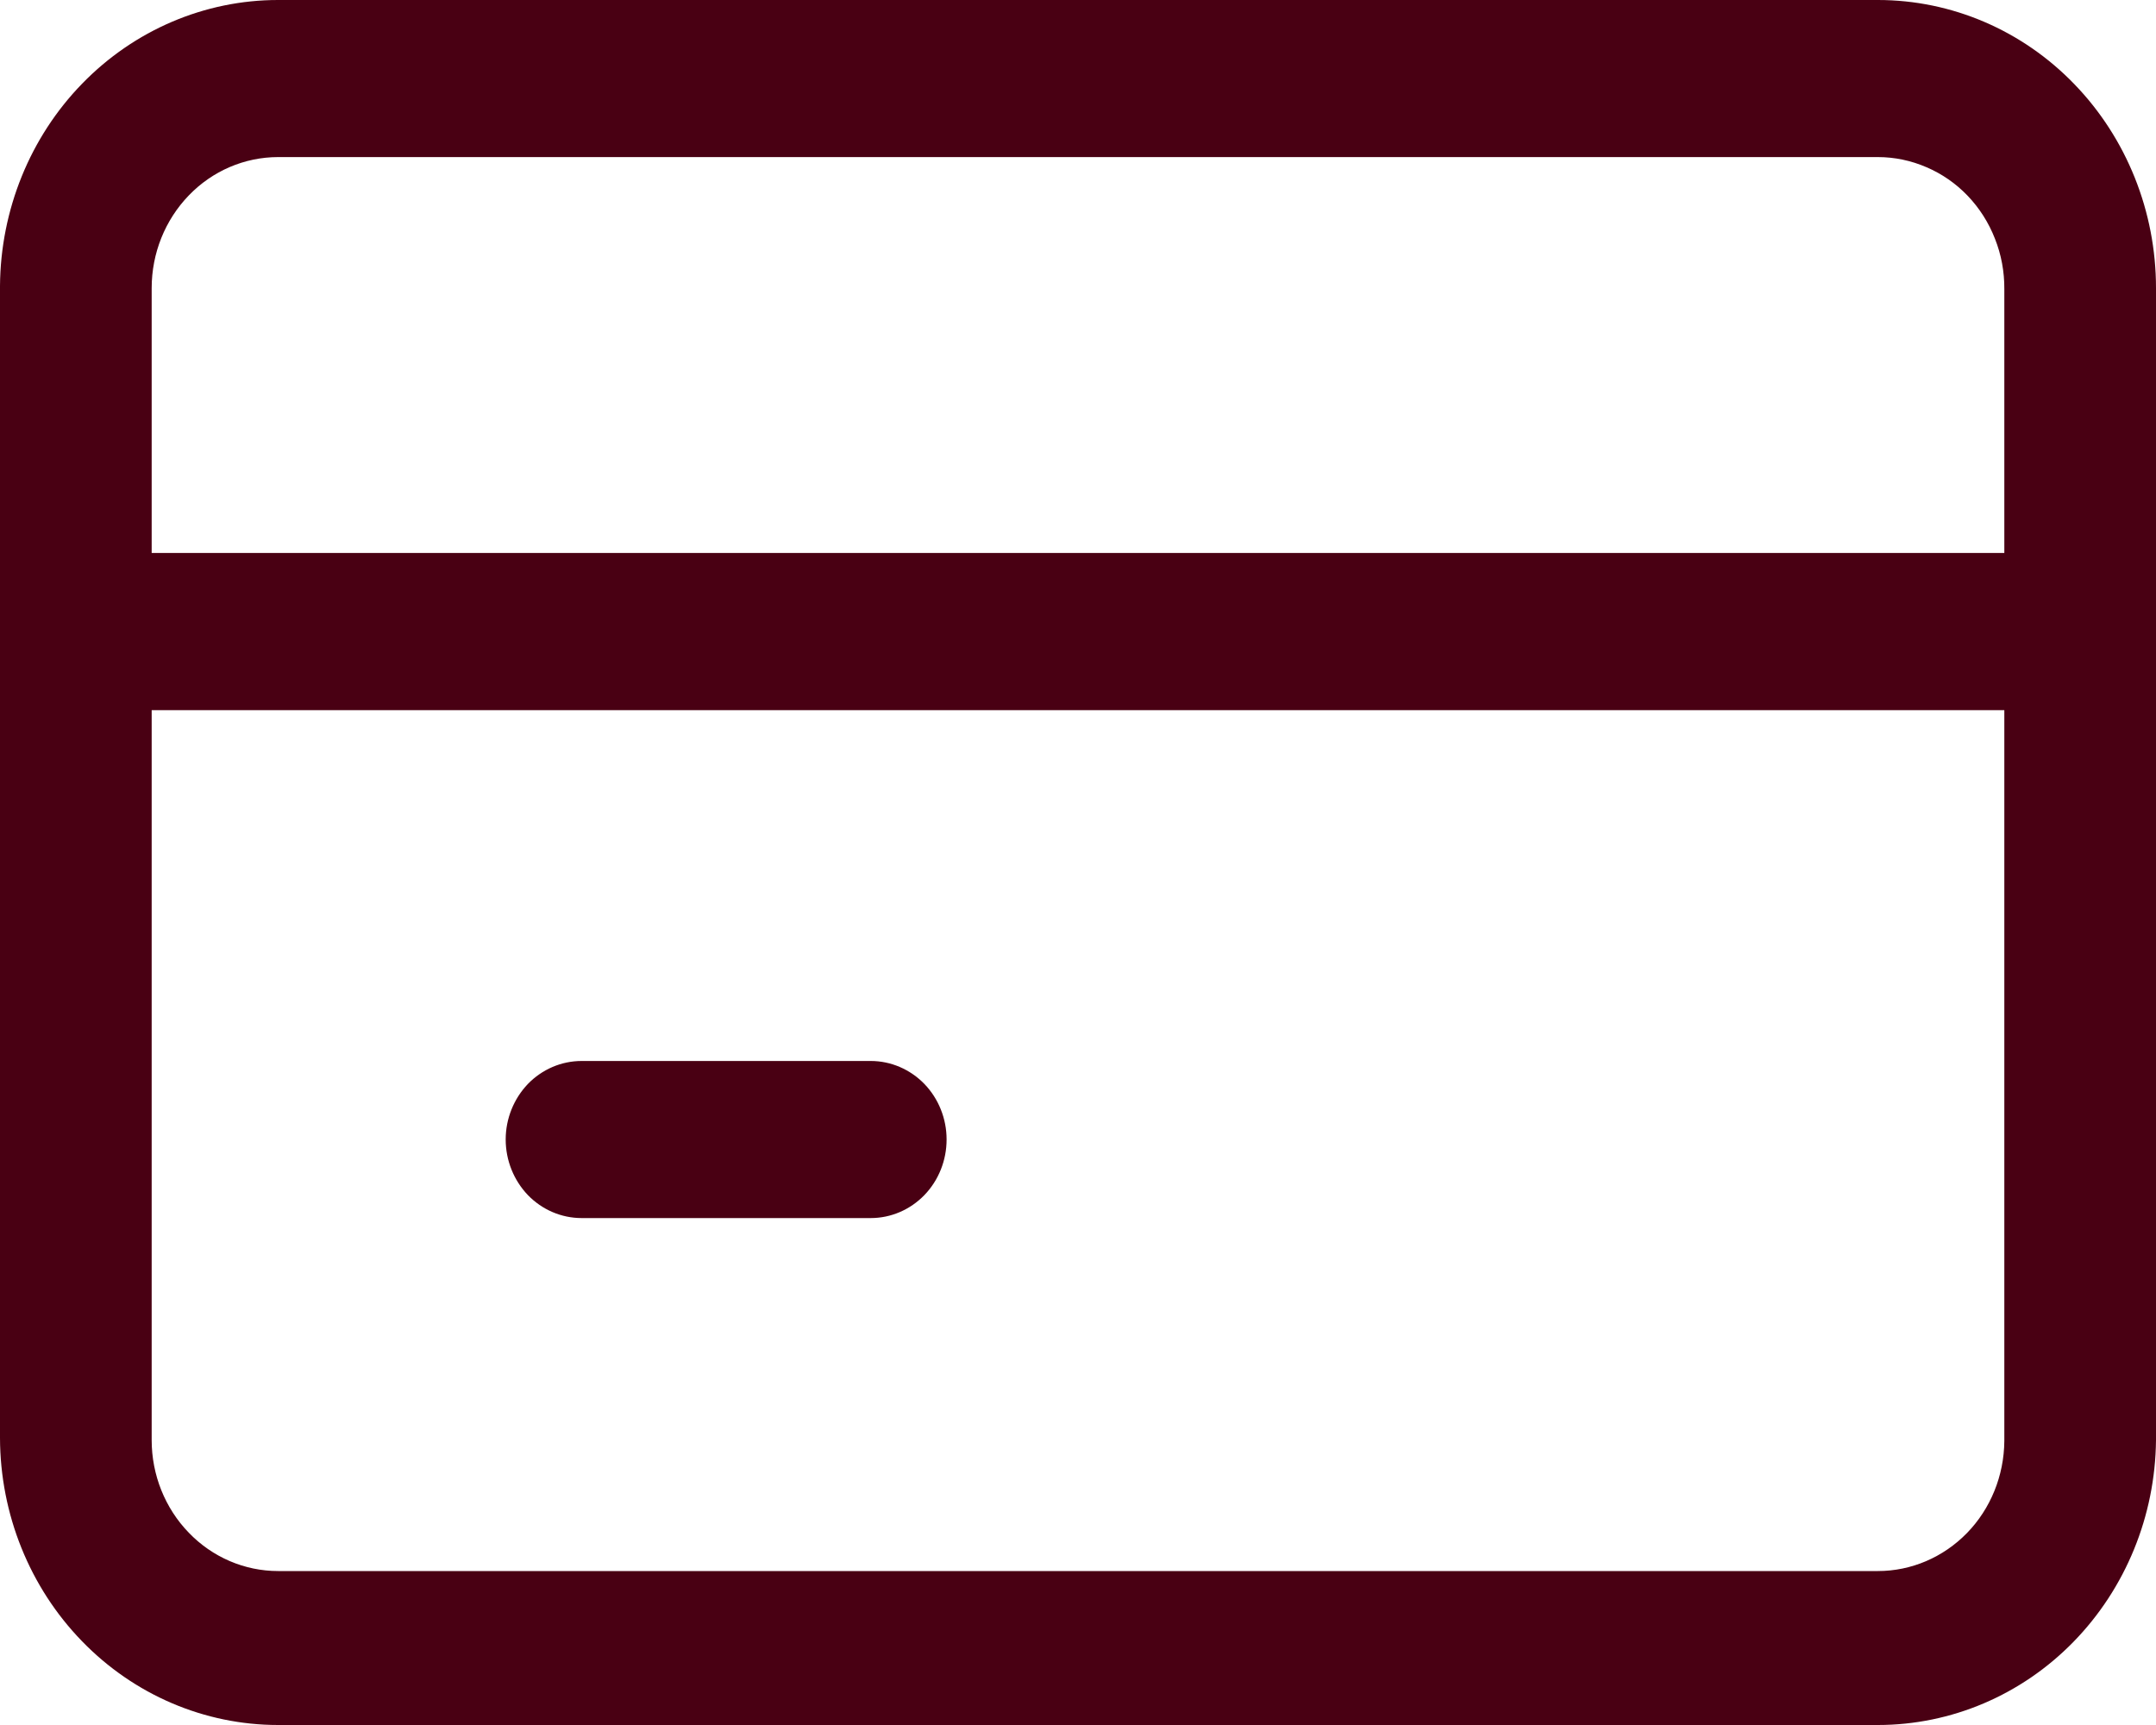 <svg width="20" height="16" viewBox="0 0 20 16" fill="none" xmlns="http://www.w3.org/2000/svg">
<g clip-path="url(#clip0_154_5971)">
<path d="M17.42 16H2.58C1.897 16 1.242 15.72 0.759 15.221C0.275 14.722 0.002 14.045 0 13.338V2.652C0.005 1.947 0.279 1.272 0.762 0.776C1.245 0.279 1.899 -1.86487e-05 2.58 9.35595e-10L17.42 9.35595e-10C18.105 9.35595e-10 18.761 0.281 19.244 0.782C19.728 1.283 20 1.963 20 2.672V13.358C19.993 14.061 19.718 14.733 19.235 15.228C18.752 15.723 18.1 16 17.42 16ZM2.58 1.457C2.269 1.457 1.97 1.585 1.751 1.813C1.531 2.041 1.407 2.349 1.407 2.672V13.358C1.407 13.68 1.531 13.989 1.751 14.216C1.97 14.444 2.269 14.572 2.58 14.572H17.42C17.73 14.572 18.026 14.445 18.246 14.22C18.466 13.994 18.59 13.688 18.593 13.367V2.681C18.594 2.521 18.565 2.362 18.506 2.214C18.448 2.065 18.362 1.93 18.253 1.816C18.144 1.702 18.014 1.612 17.871 1.551C17.728 1.489 17.575 1.457 17.42 1.457H2.58Z" fill="#490013"/>
<path d="M19.296 5.129H0.703V6.587H19.296V5.129Z" fill="#490013"/>
<path d="M8.078 11.298H5.395C5.208 11.298 5.029 11.221 4.897 11.085C4.766 10.948 4.691 10.763 4.691 10.569C4.691 10.376 4.766 10.191 4.897 10.054C5.029 9.918 5.208 9.841 5.395 9.841H8.078C8.264 9.841 8.443 9.918 8.575 10.054C8.707 10.191 8.781 10.376 8.781 10.569C8.781 10.763 8.707 10.948 8.575 11.085C8.443 11.221 8.264 11.298 8.078 11.298Z" fill="#490013"/>
</g>
<defs>
<clipPath id="clip0_154_5971">
<rect width="20" height="16" fill="white"/>
</clipPath>
</defs>
</svg>

